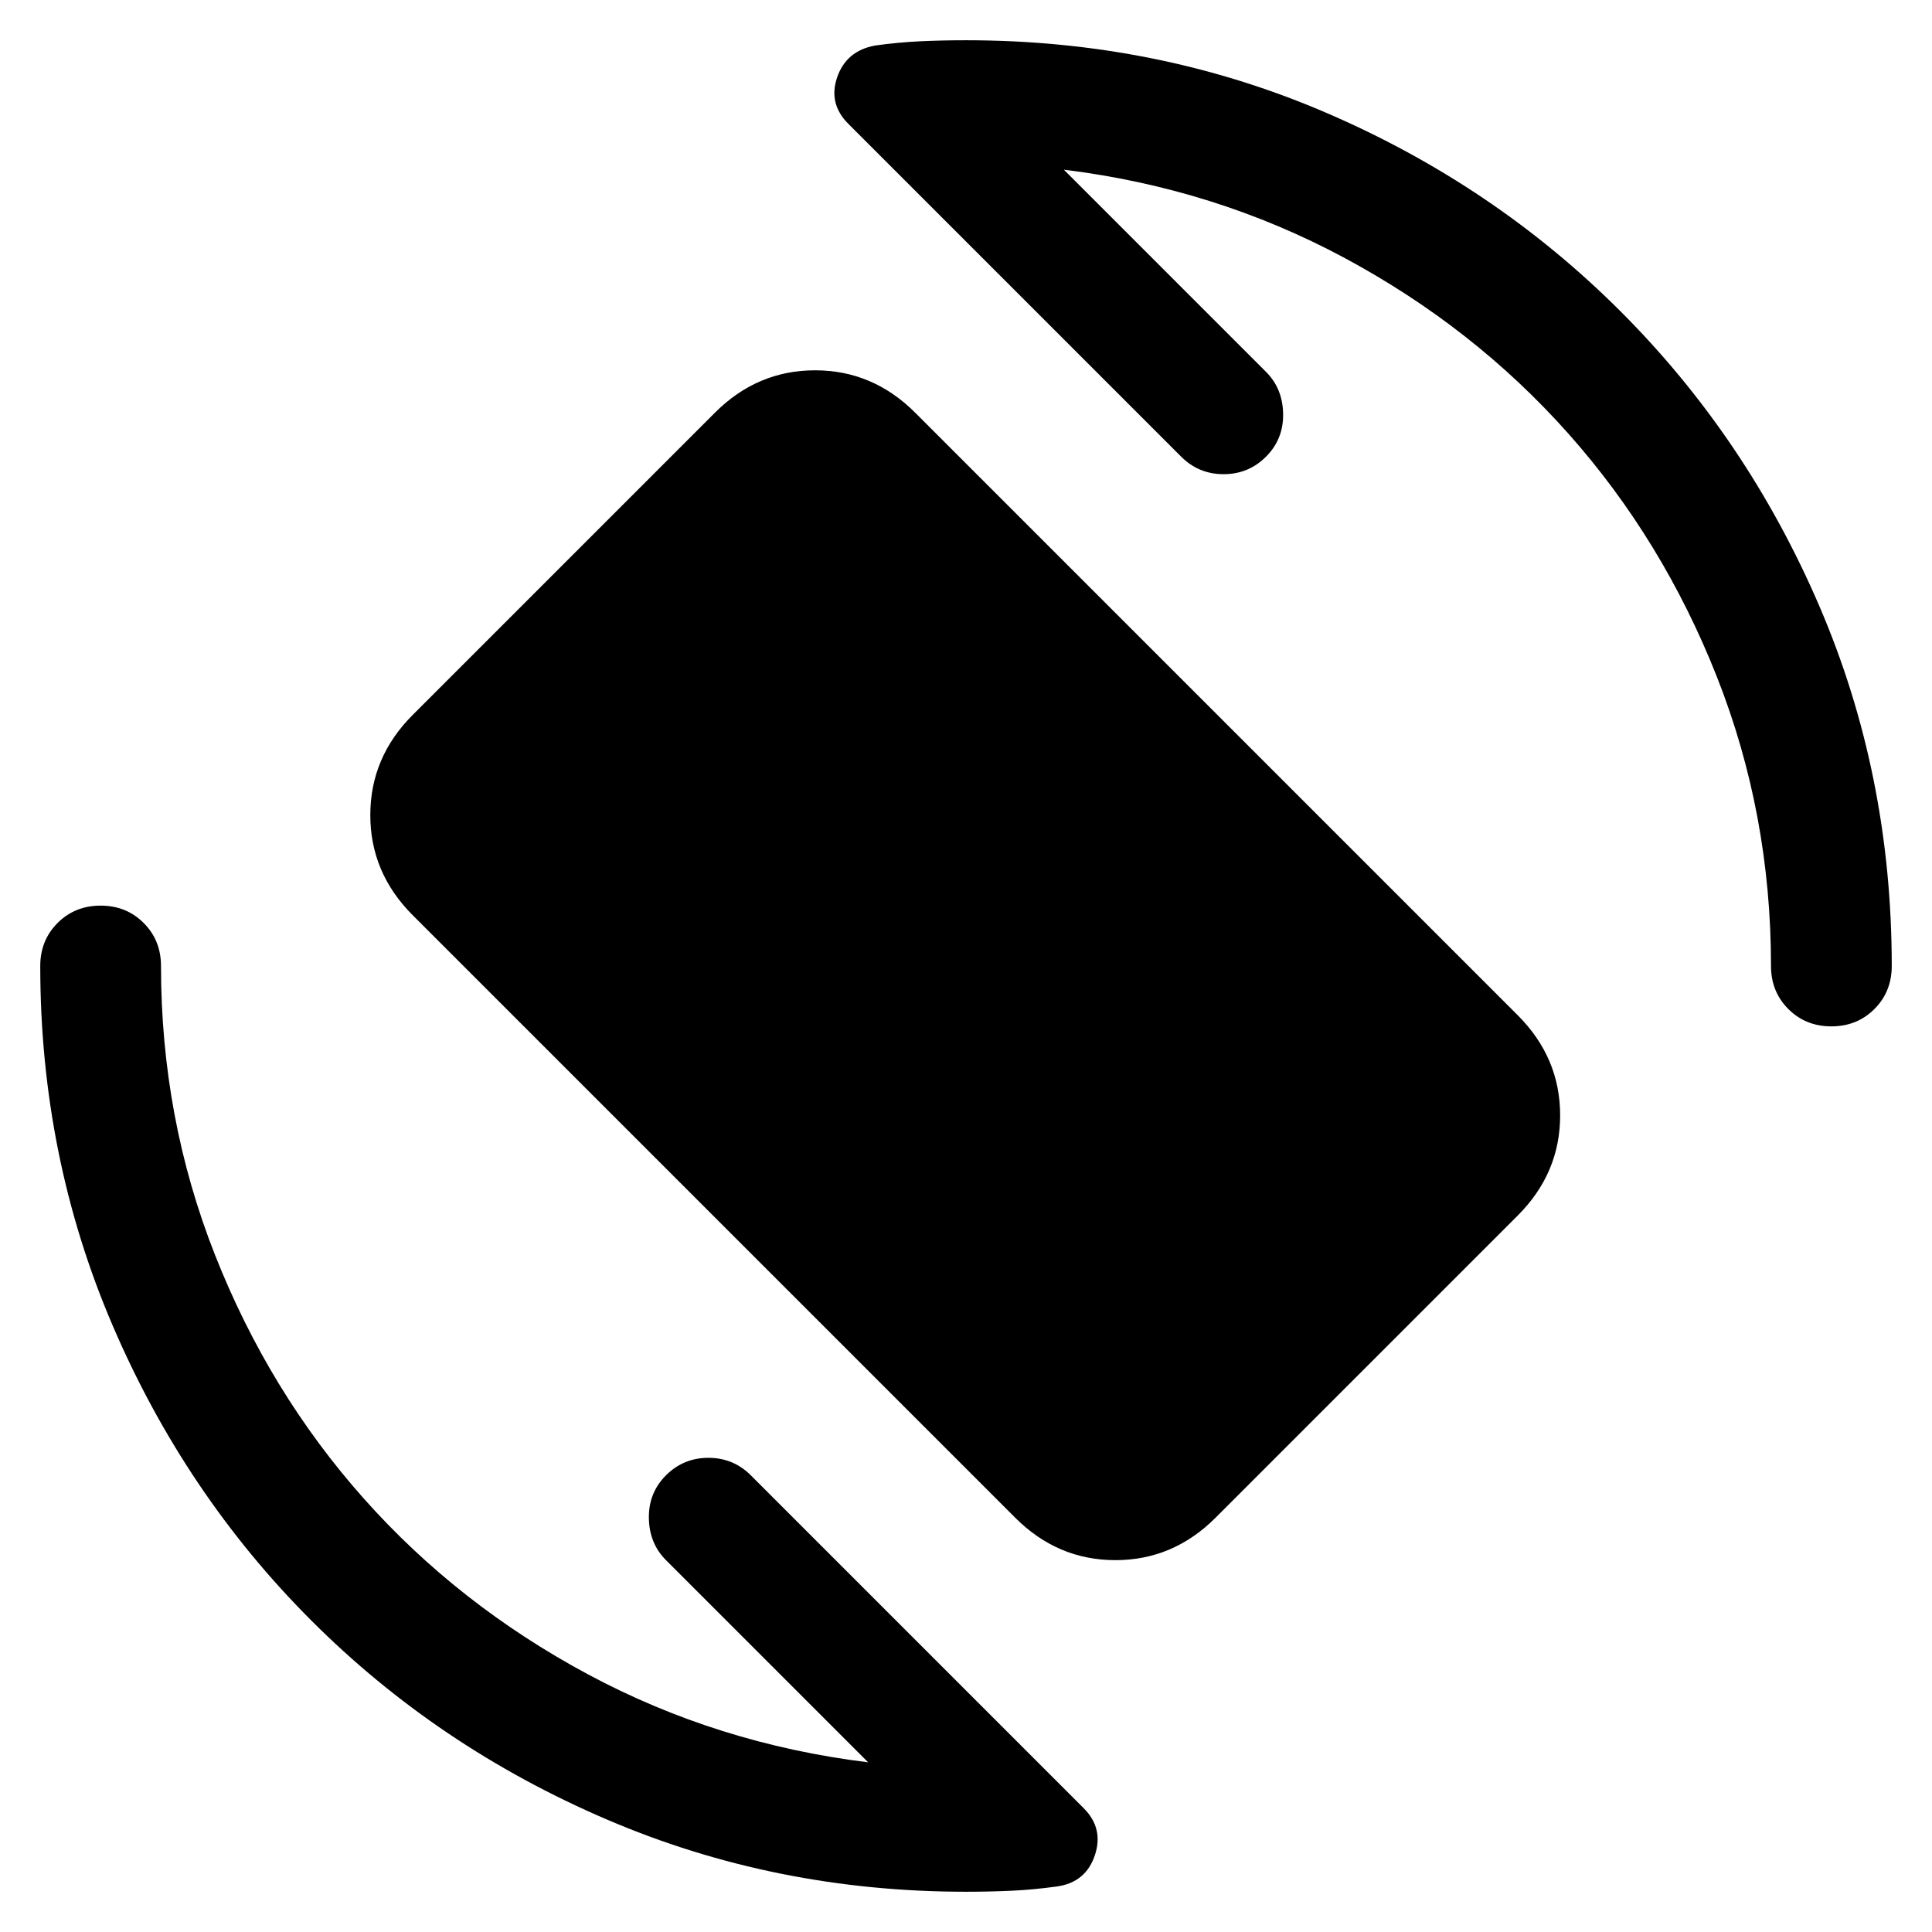 <svg xmlns="http://www.w3.org/2000/svg" height="24" viewBox="0 -960 960 960" width="24"><path d="M504.462-205.848 205.079-505.231Q184.002-526.308 184.002-555q0-28.693 21.077-49.769l150.152-150.152q21.076-21.077 49.769-21.077 28.692 0 49.769 21.077l299.383 299.383q21.077 21.077 21.077 49.769 0 28.692-21.077 49.769L604-205.848q-21.077 21.077-49.769 21.077-28.692 0-49.769-21.077Zm24.151-669.845 100.463 100.464q8.308 8.307 8.5 20.884.193 12.576-8.5 21.269-8.692 8.692-21.076 8.692t-21.076-8.692L421.539-898.461q-10.076-10.076-5.538-23.192 4.538-13.115 18.846-15.73 11.692-1.616 22.576-2.116 10.885-.5 22.577-.5 95.154 0 178.807 35.962 83.654 35.961 146.461 98.769 62.808 62.807 98.769 146.461Q939.999-575.154 939.999-480q0 12.769-8.616 21.384-8.615 8.615-21.384 8.615t-21.384-8.615Q880-467.231 880-480q0-75.616-26.885-143.693-26.885-68.077-73.808-120.846-46.923-52.77-111.308-87.346-64.385-34.577-139.386-43.808ZM431.387-84.308 330.924-184.77q-8.308-8.307-8.5-20.884-.193-12.576 8.5-21.269 8.692-8.692 21.076-8.692t21.076 8.692L538.461-61.539q10.076 10.077 5.538 23.5-4.538 13.422-18.846 15.422Q513.461-21 502.577-20.5q-10.885.5-22.577.5-94.769 0-178.615-35.962-83.846-35.961-146.653-98.769-62.808-62.807-98.77-146.653Q20.003-385.231 20.003-480q0-12.769 8.615-21.384T50-509.999q12.769 0 21.384 8.615T80-480q0 75.616 26.885 143.693 26.885 68.077 73.808 120.846 46.923 52.77 111.308 87.346 64.385 34.577 139.386 43.808Z"/></svg>